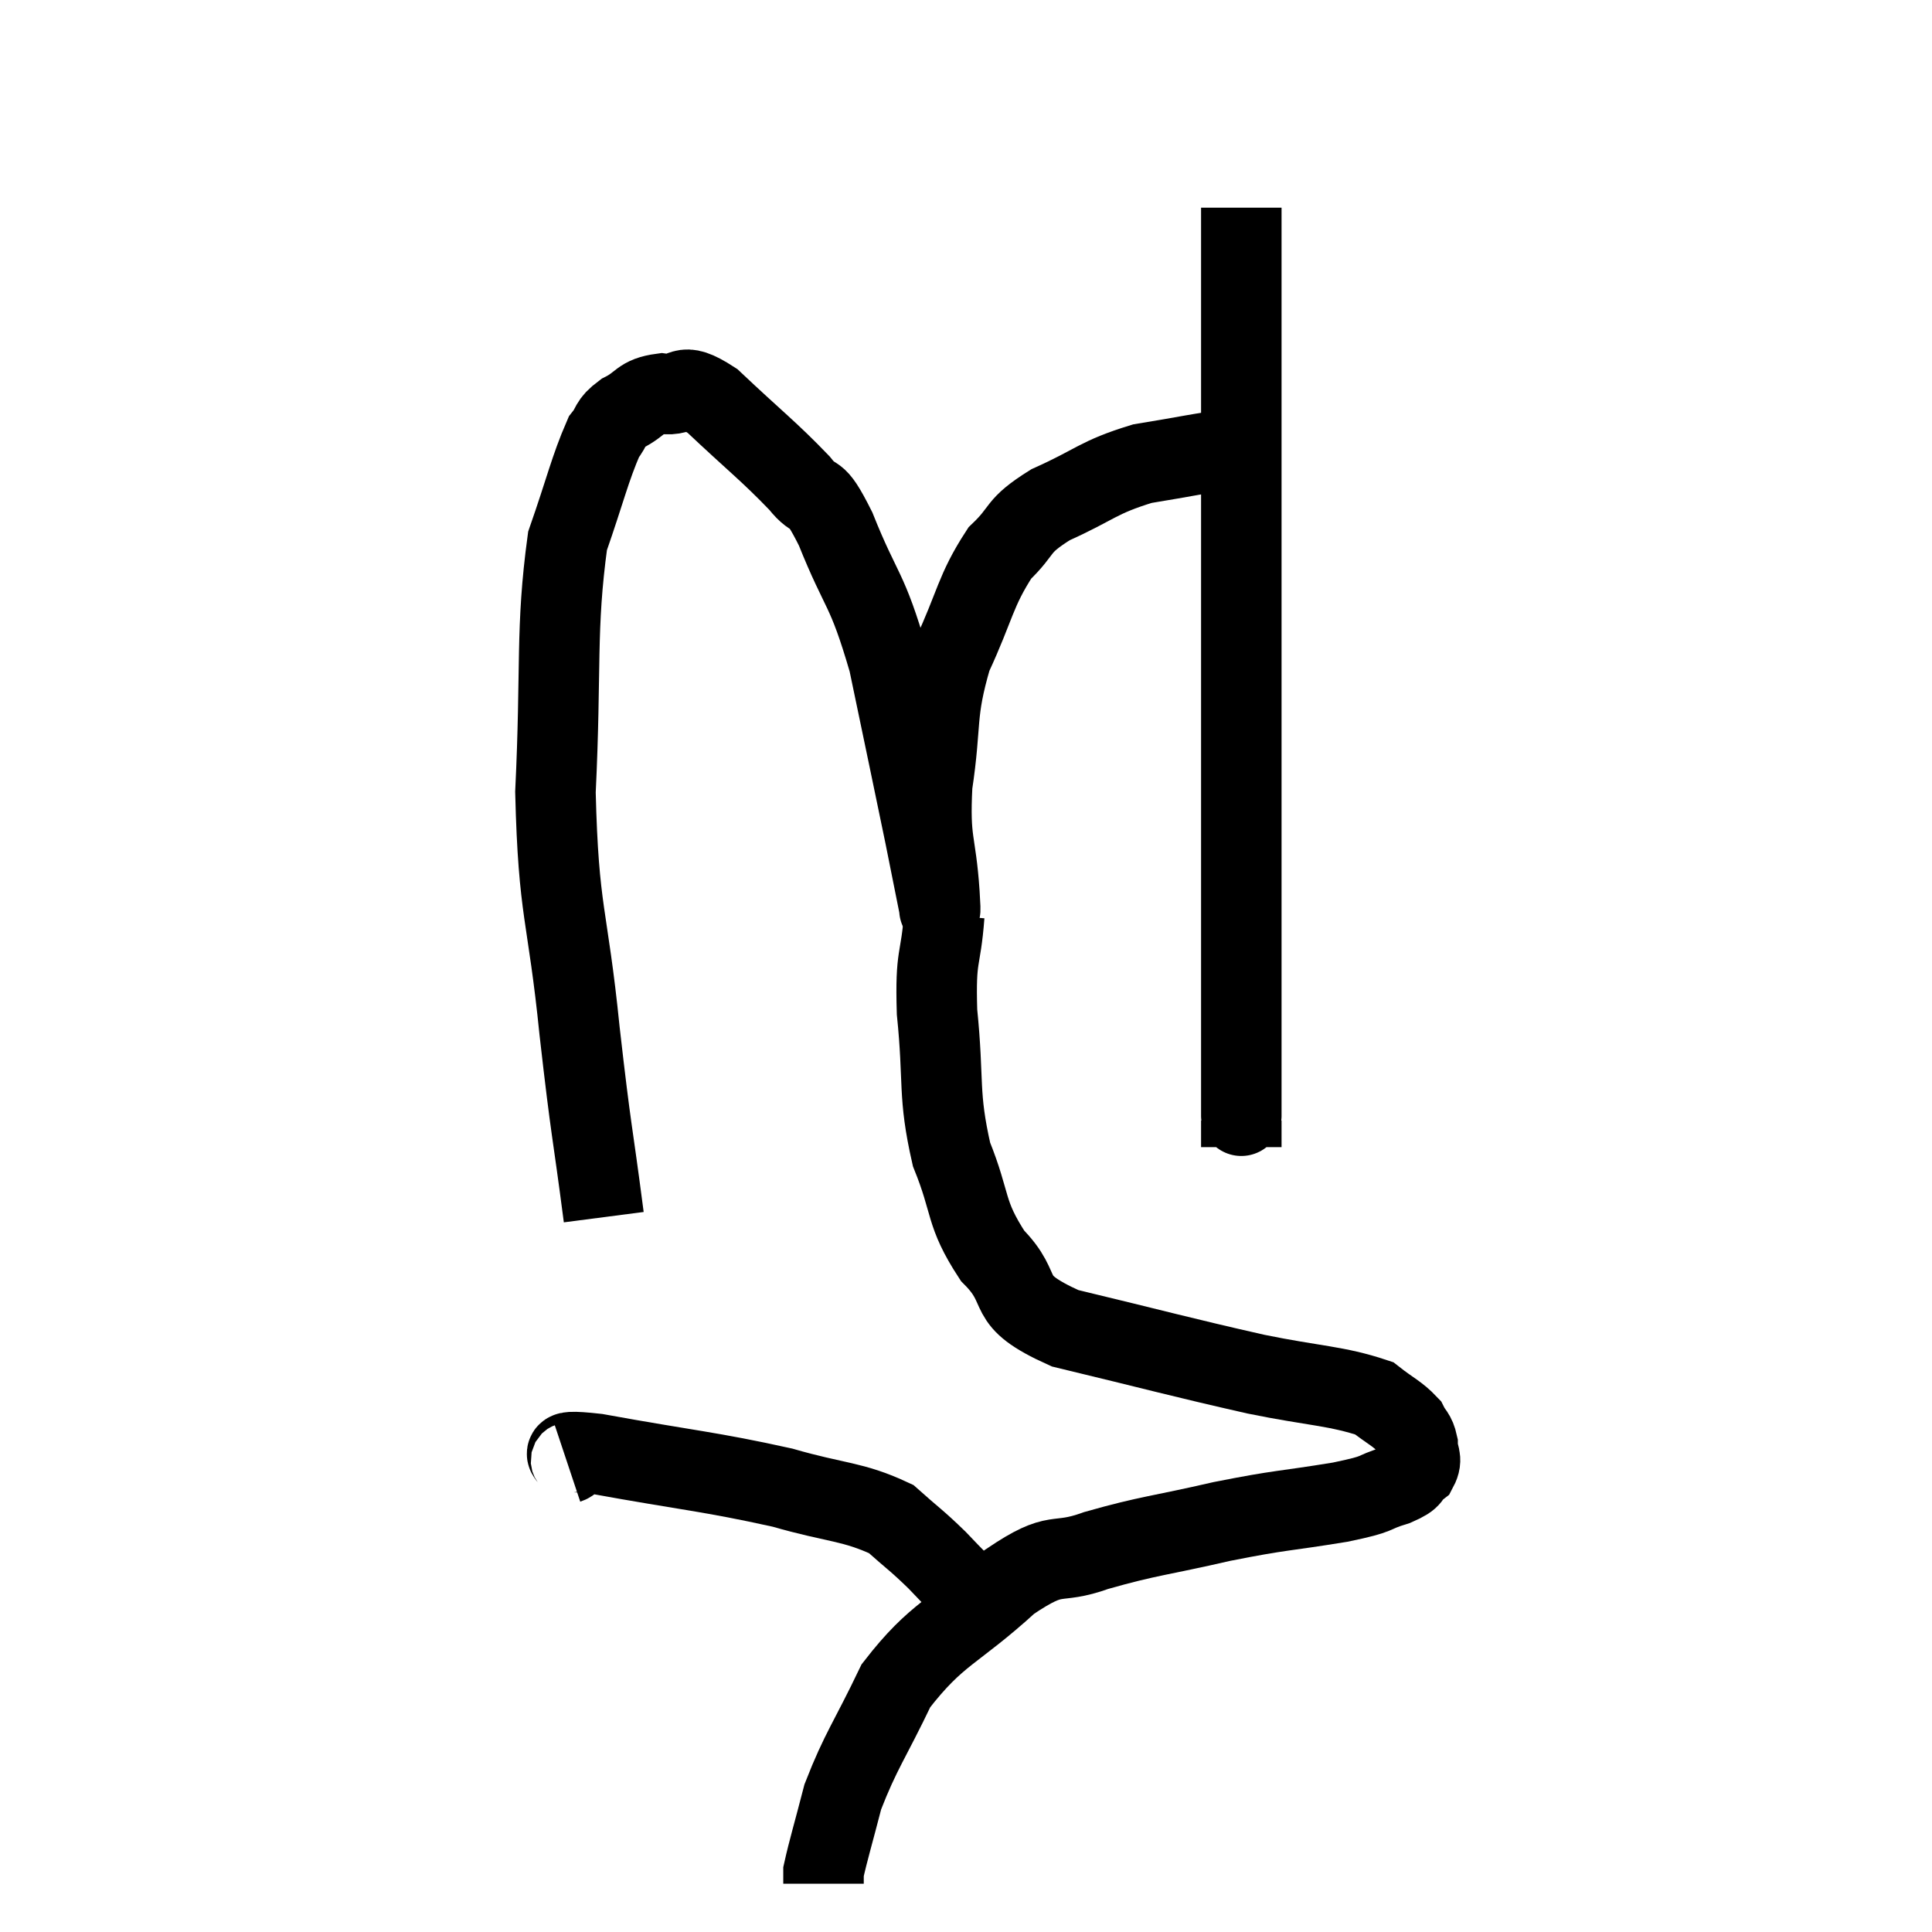 <svg width="48" height="48" viewBox="0 0 48 48" xmlns="http://www.w3.org/2000/svg"><path d="M 15 30.24 C 14.7 27.93, 14.7 28.26, 14.4 25.62 C 14.1 22.65, 13.875 22.725, 13.8 19.68 C 13.95 16.56, 13.8 15.645, 14.1 13.44 C 14.55 12.15, 14.655 11.655, 15 10.86 C 15.24 10.56, 15.12 10.53, 15.48 10.26 C 15.96 10.02, 15.885 9.855, 16.44 9.78 C 17.07 9.87, 16.845 9.405, 17.7 9.96 C 18.78 10.98, 19.095 11.205, 19.86 12 C 20.31 12.57, 20.205 12.03, 20.76 13.14 C 21.42 14.79, 21.525 14.535, 22.08 16.44 C 22.53 18.6, 22.665 19.23, 22.98 20.76 C 23.16 21.66, 23.25 22.11, 23.34 22.56 C 23.34 22.56, 23.34 22.65, 23.34 22.56 C 23.34 22.38, 23.385 22.965, 23.34 22.2 C 23.25 20.85, 23.085 20.97, 23.16 19.5 C 23.4 17.91, 23.22 17.76, 23.64 16.32 C 24.24 15.03, 24.225 14.685, 24.84 13.74 C 25.47 13.14, 25.215 13.095, 26.1 12.54 C 27.24 12.03, 27.255 11.865, 28.38 11.52 C 29.49 11.34, 29.85 11.25, 30.6 11.16 C 30.99 11.16, 31.185 11.16, 31.38 11.16 L 31.38 11.16" fill="none" stroke="black" stroke-width="2"></path><path d="M 30.84 5.16 C 30.84 6.81, 30.84 6.915, 30.84 8.46 C 30.84 9.9, 30.84 10.005, 30.84 11.34 C 30.84 12.57, 30.84 12.45, 30.84 13.8 C 30.84 15.27, 30.84 15.465, 30.84 16.74 C 30.84 17.82, 30.84 17.565, 30.84 18.9 C 30.84 20.49, 30.84 20.775, 30.84 22.08 C 30.84 23.1, 30.84 23.22, 30.84 24.12 C 30.84 24.9, 30.84 25.065, 30.84 25.68 C 30.84 26.13, 30.84 26.07, 30.84 26.58 C 30.84 27.15, 30.84 27.405, 30.84 27.72 C 30.84 27.78, 30.84 27.645, 30.84 27.84 C 30.84 28.17, 30.84 28.335, 30.84 28.5 L 30.84 28.5" fill="none" stroke="black" stroke-width="2"></path><path d="M 23.46 22.74 C 23.37 23.94, 23.235 23.655, 23.28 25.14 C 23.46 26.91, 23.295 27.165, 23.64 28.68 C 24.15 29.94, 23.955 30.12, 24.66 31.2 C 25.56 32.1, 24.825 32.265, 26.46 33 C 28.83 33.57, 29.28 33.705, 31.2 34.14 C 32.67 34.44, 33.195 34.425, 34.14 34.74 C 34.56 35.07, 34.71 35.115, 34.98 35.4 C 35.1 35.64, 35.16 35.61, 35.22 35.88 C 35.22 36.18, 35.355 36.225, 35.22 36.48 C 34.95 36.69, 35.16 36.69, 34.68 36.9 C 33.99 37.11, 34.38 37.095, 33.3 37.32 C 31.83 37.56, 31.875 37.5, 30.36 37.8 C 28.8 38.16, 28.56 38.145, 27.24 38.52 C 26.16 38.91, 26.325 38.46, 25.08 39.3 C 23.67 40.59, 23.295 40.545, 22.26 41.88 C 21.6 43.26, 21.39 43.485, 20.94 44.64 C 20.7 45.57, 20.58 45.96, 20.46 46.5 C 20.46 46.65, 20.46 46.725, 20.46 46.8 L 20.46 46.8" fill="none" stroke="black" stroke-width="2"></path><path d="M 14.1 36.36 C 14.46 36.24, 13.485 35.97, 14.82 36.12 C 17.13 36.54, 17.61 36.555, 19.44 36.96 C 20.79 37.35, 21.18 37.29, 22.14 37.74 C 22.71 38.25, 22.755 38.25, 23.28 38.76 C 23.76 39.27, 23.91 39.39, 24.24 39.78 C 24.42 40.05, 24.45 40.11, 24.6 40.32 L 24.84 40.62" fill="none" stroke="black" stroke-width="2"></path></svg>